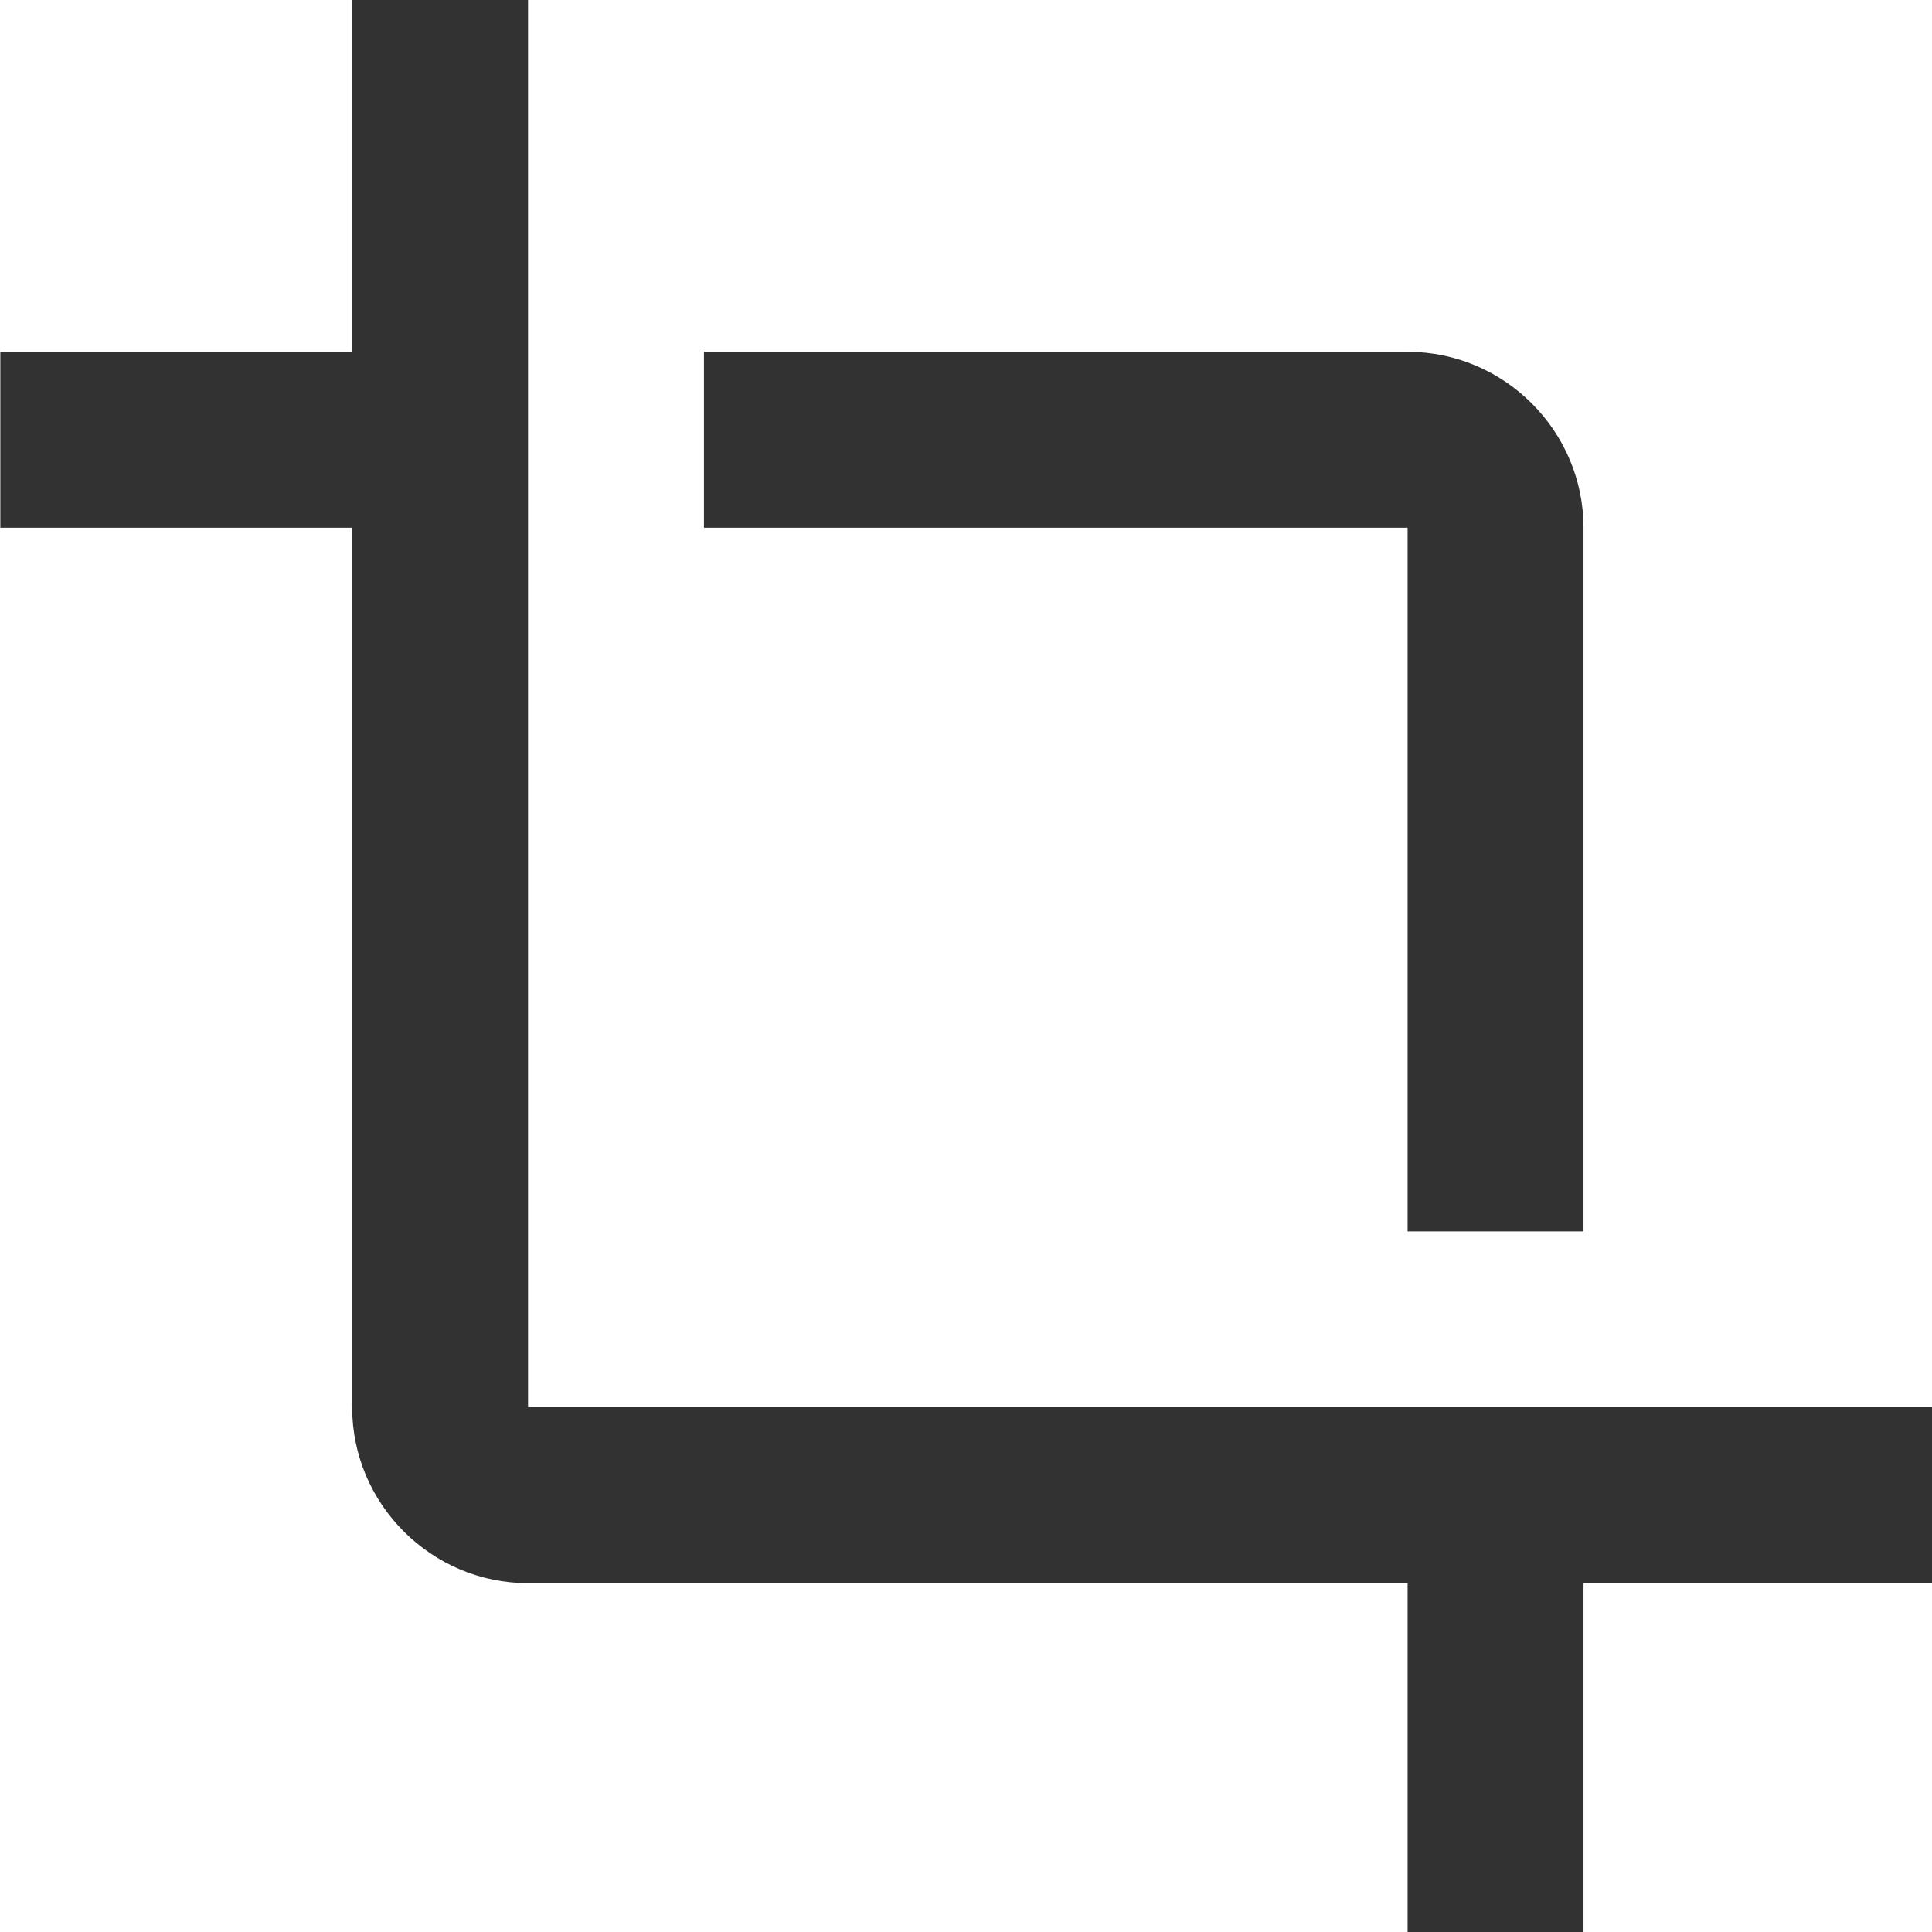 <?xml version="1.0" encoding="UTF-8" standalone="no"?>
<!-- Created with Inkscape (http://www.inkscape.org/) -->

<svg
   id="svg1100"
   version="1.1"
   viewBox="0 0 5.821 5.821"
   height="5.821mm"
   width="5.821mm"
   xmlns="http://www.w3.org/2000/svg"
   xmlns:svg="http://www.w3.org/2000/svg">
  <defs
     id="defs1097" />
  <g
     id="New_Layer_1652808974.7376044"
     style="display:inline"
     transform="translate(-0.267,-714.837)">
    <path
       id="Vector-97"
       d="m 17,15 h 2 V 7 C 19,5.9 18.1,5 17,5 H 9 v 2 h 8 z M 7,17 V 1 H 5 V 5 H 1 v 2 h 4 v 10 c 0,1.1 0.9,2 2,2 h 10 v 4 h 2 v -4 h 4 v -2 z"
       fill="#323232"
       transform="matrix(0.265,0,0,0.265,0.003,714.572)" />
  </g>
</svg>

